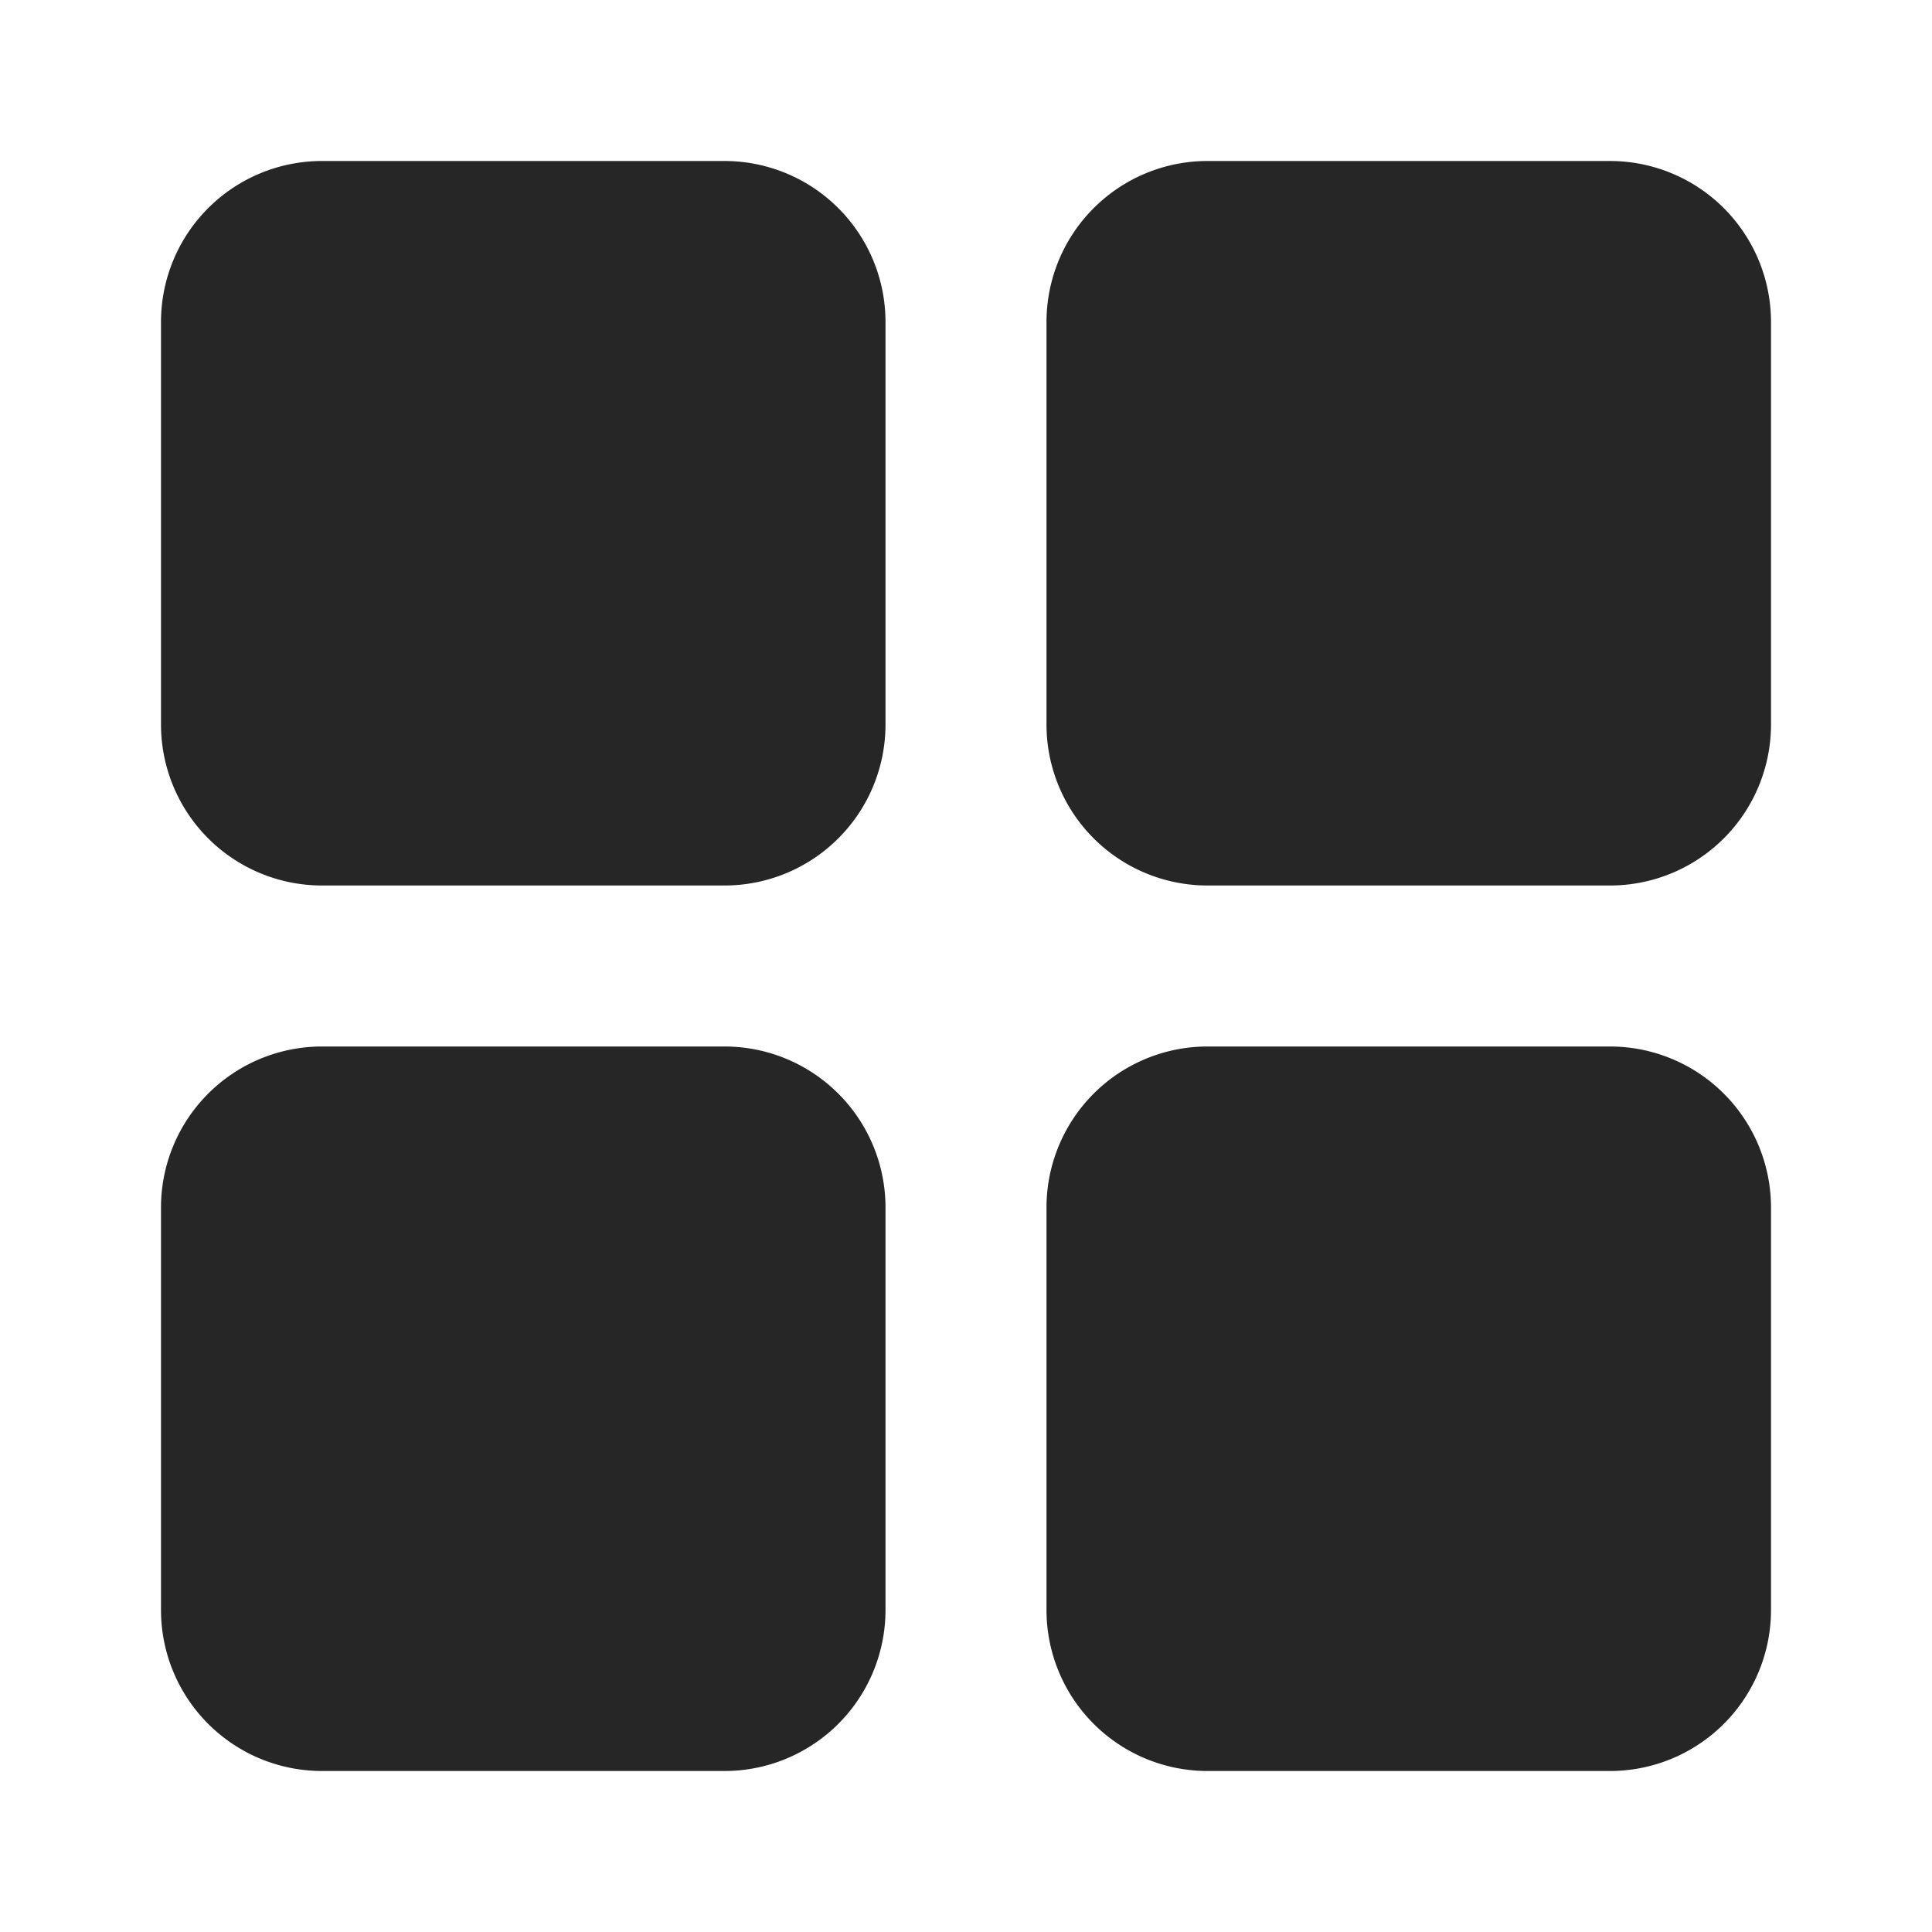 <?xml version="1.0" standalone="no"?><!DOCTYPE svg PUBLIC "-//W3C//DTD SVG 1.1//EN" "http://www.w3.org/Graphics/SVG/1.1/DTD/svg11.dtd"><svg t="1725584216541" class="icon" viewBox="0 0 1024 1024" version="1.1" xmlns="http://www.w3.org/2000/svg" p-id="8492" width="64" height="64" xmlns:xlink="http://www.w3.org/1999/xlink"><path d="M170.667 85.333a85.333 85.333 0 0 0-85.333 85.333v213.333a85.333 85.333 0 0 0 85.333 85.333h213.333a85.333 85.333 0 0 0 85.333-85.333V170.667a85.333 85.333 0 0 0-85.333-85.333H170.667zM170.667 554.667a85.333 85.333 0 0 0-85.333 85.333v213.333a85.333 85.333 0 0 0 85.333 85.333h213.333a85.333 85.333 0 0 0 85.333-85.333v-213.333a85.333 85.333 0 0 0-85.333-85.333H170.667zM640 85.333a85.333 85.333 0 0 0-85.333 85.333v213.333a85.333 85.333 0 0 0 85.333 85.333h213.333a85.333 85.333 0 0 0 85.333-85.333V170.667a85.333 85.333 0 0 0-85.333-85.333h-213.333zM640 554.667a85.333 85.333 0 0 0-85.333 85.333v213.333a85.333 85.333 0 0 0 85.333 85.333h213.333a85.333 85.333 0 0 0 85.333-85.333v-213.333a85.333 85.333 0 0 0-85.333-85.333h-213.333z" fill="#000000" fill-opacity=".85" p-id="8493"></path></svg>